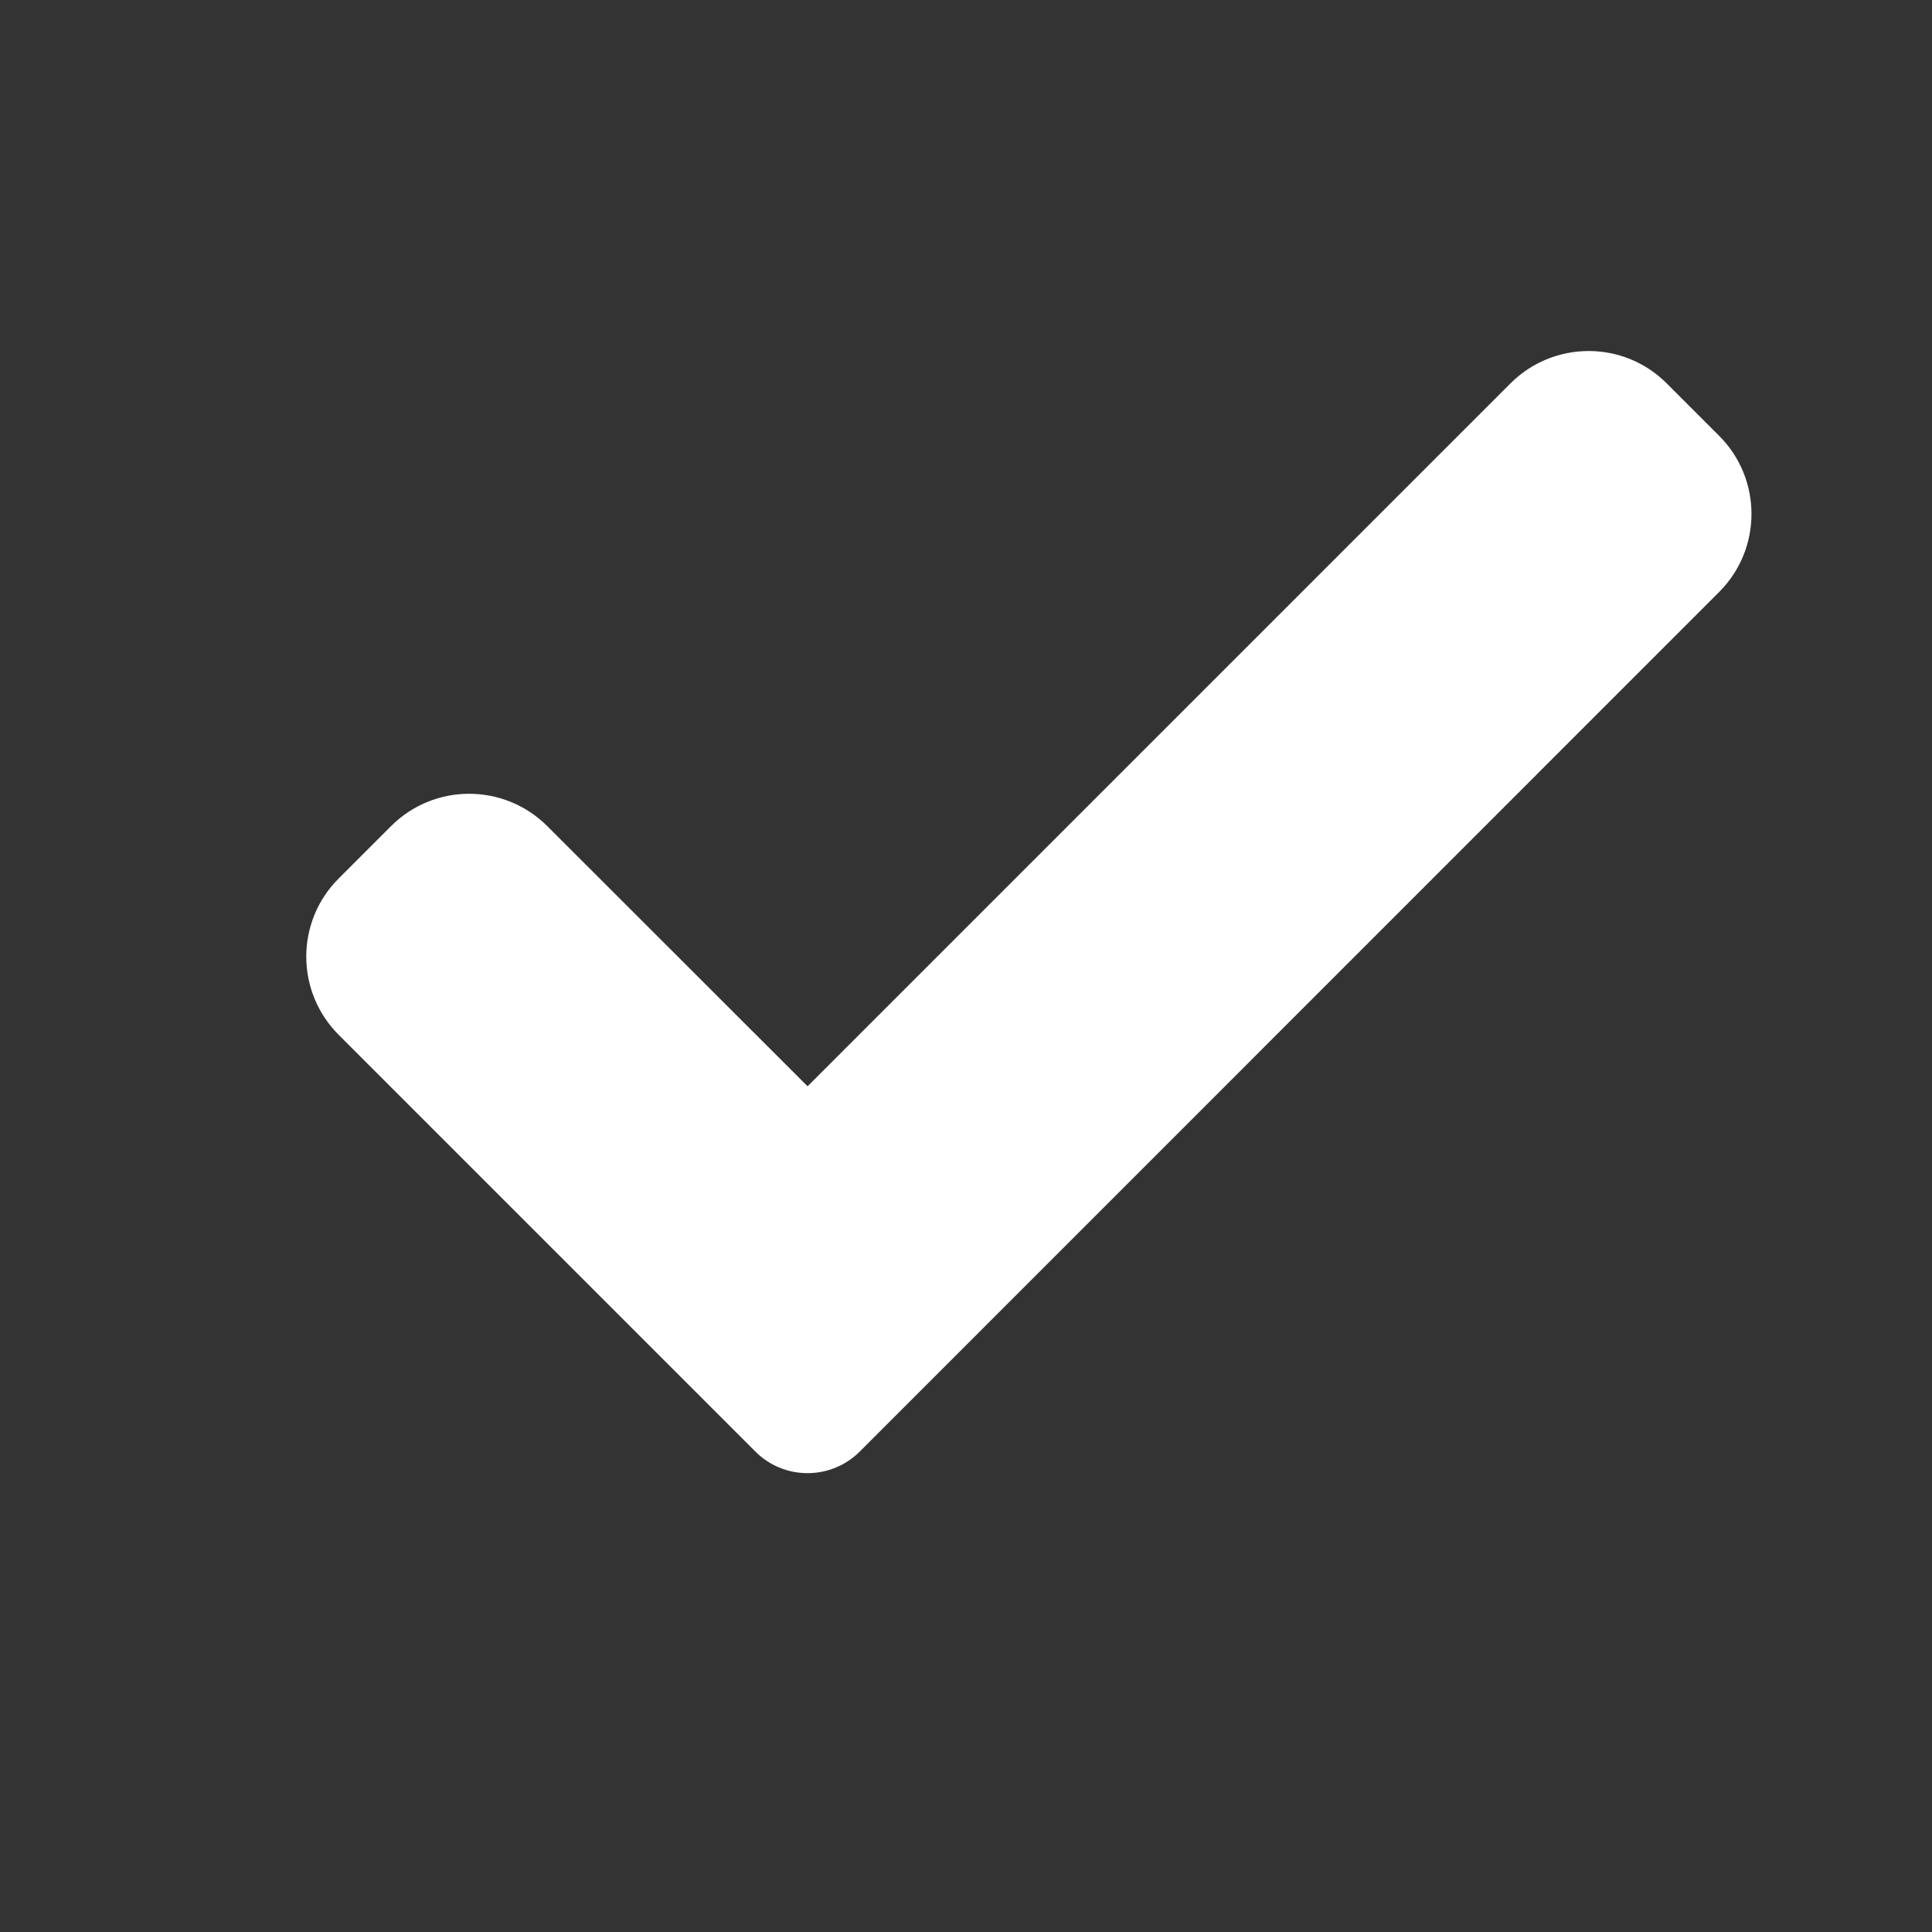 <svg width="12" height="12" viewBox="0 0 12 12" fill="none" xmlns="http://www.w3.org/2000/svg">
<rect x="0" y="0" width="12" height="12" fill="#333333" stroke="none"/>
<path d="M5.34 9.016C5.254 9.102 5.137 9.15 5.016 9.15C4.894 9.15 4.777 9.102 4.692 9.016L2.104 6.428C1.835 6.159 1.835 5.724 2.104 5.456L2.428 5.132C2.696 4.863 3.131 4.863 3.4 5.132L5.016 6.747L9.381 2.382C9.65 2.113 10.085 2.113 10.353 2.382L10.677 2.706C10.946 2.974 10.946 3.41 10.677 3.678L5.34 9.016Z" fill="white"/>
</svg>
